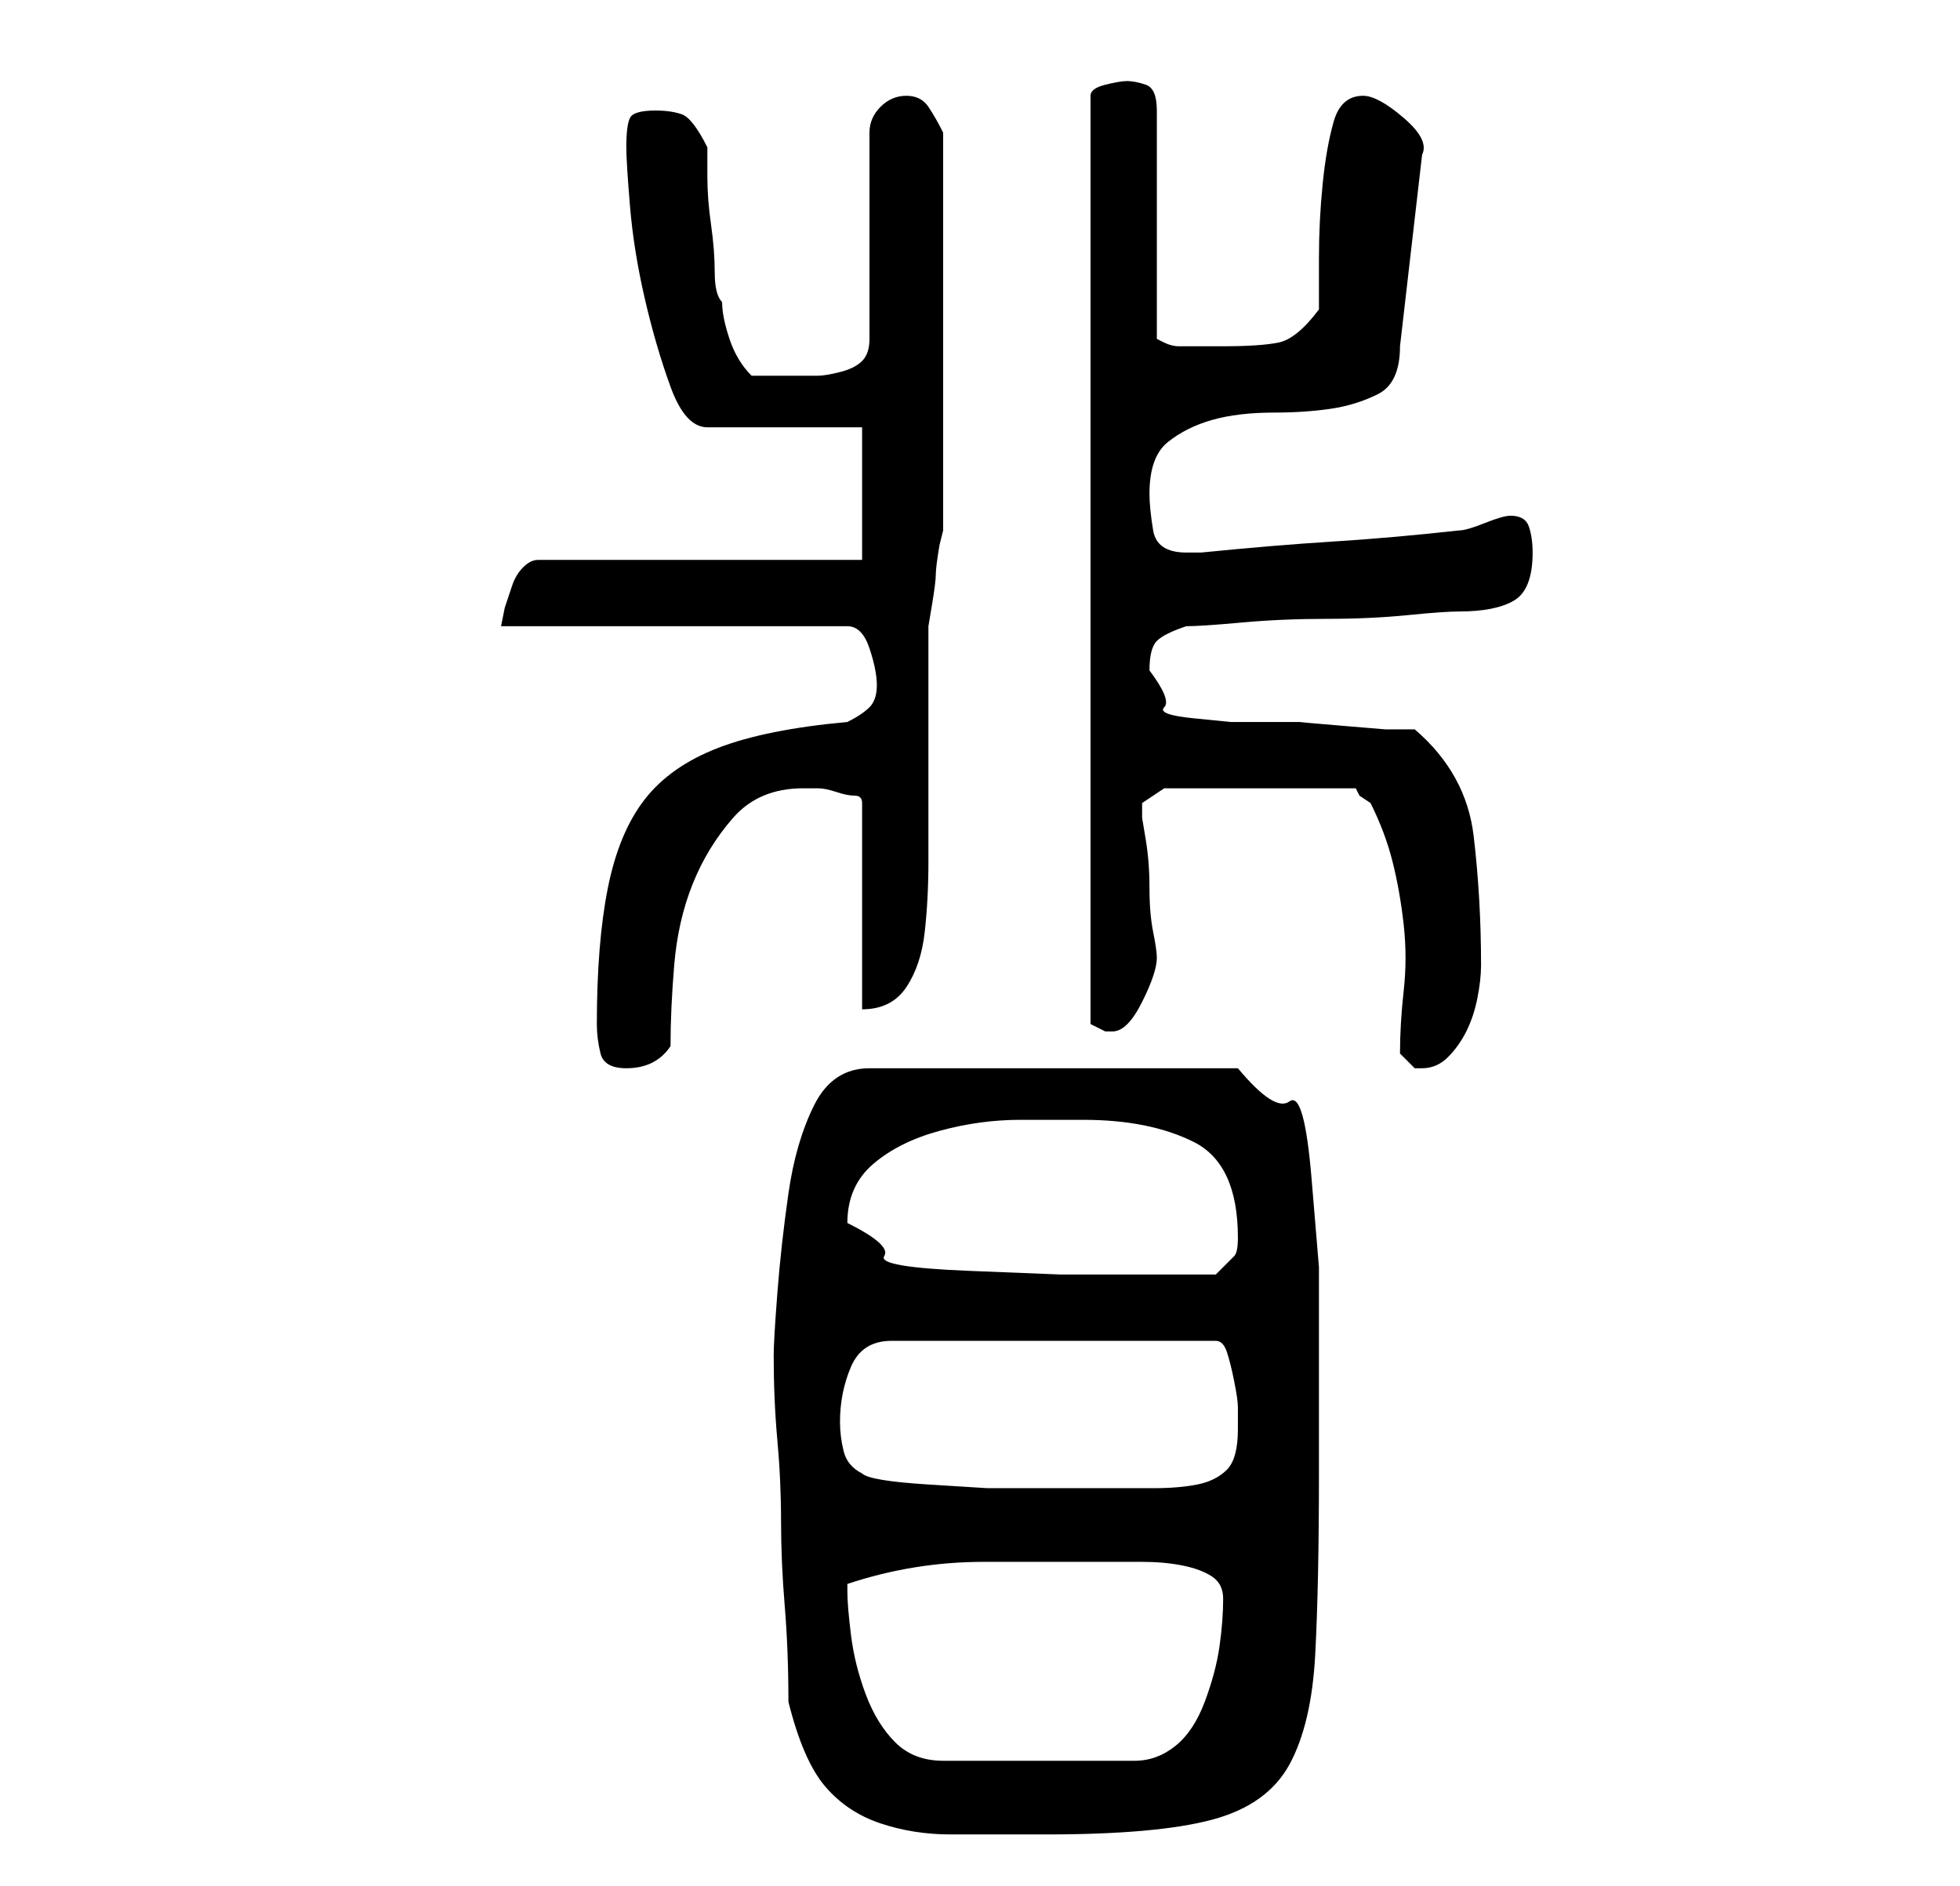 <?xml version="1.0" standalone="no"?>
<!DOCTYPE svg PUBLIC "-//W3C//DTD SVG 1.1//EN" "http://www.w3.org/Graphics/SVG/1.1/DTD/svg11.dtd" >
<svg xmlns="http://www.w3.org/2000/svg" xmlns:xlink="http://www.w3.org/1999/xlink" version="1.1" viewBox="-10 0 266 256">
   <path fill="currentColor"
d="M97 231q2 8 5 11.5t7.5 5t9.5 1.5h13q15 0 22.5 -2t10.5 -7.5t3.5 -15t0.5 -24.5v-19v-9t-1 -12t-3 -10.5t-7 -4.5h-50q-5 0 -7.5 5t-3.5 12t-1.5 13.5t-0.5 8.5q0 6 0.5 11.5t0.5 11t0.5 11.5t0.5 13zM105 216v-1q9 -3 18.5 -3h18.5h3q3 0 5.5 0.5t4 1.5t1.5 3
q0 3 -0.5 6.5t-2 7.5t-4 6t-5.5 2h-26q-4 0 -6.5 -2.5t-4 -6.5t-2 -8t-0.5 -6zM107 200q-2 -1 -2.5 -3t-0.5 -4q0 -4 1.5 -7.5t5.5 -3.5h44q1 0 1.5 1.5t1 4t0.5 3.5v3q0 4 -1.5 5.5t-4 2t-6 0.5h-6.5h-8h-8t-8 -0.5t-9 -1.5zM105 166q0 -5 3.5 -8t9 -4.5t11 -1.5h8.5
q9 0 15 3t6 13q0 2 -0.5 2.5l-2.5 2.5h-12h-9t-12.5 -0.5t-11.5 -2t-5 -4.5zM71 139q0 2 0.5 4t3.5 2q4 0 6 -3q0 -5 0.5 -11t2.5 -11t5.5 -9t9.5 -4h2q1 0 2.5 0.5t2.5 0.5t1 1v28q4 0 6 -3t2.5 -7.5t0.5 -9.5v-6v-5v-8v-9v-4t0.5 -3t0.5 -4t0.5 -4l0.5 -2v-4v-7.5v-8.5v-7
v-5v-8.5v-8.5v-5q-1 -2 -2 -3.5t-3 -1.5t-3.5 1.5t-1.5 3.5v28q0 2 -1 3t-3 1.5t-3 0.5h-3h-3h-3q-2 -2 -3 -5t-1 -5q-1 -1 -1 -4t-0.5 -6.5t-0.5 -6.5v-4q-2 -4 -3.5 -4.5t-3.5 -0.5q-3 0 -3.5 1t-0.5 4q0 2 0.5 8t2 12.5t3.5 12t5 5.5h21v18h-44q-1 0 -2 1t-1.5 2.5l-1 3
t-0.5 2.5h47q2 0 3 3t1 5t-1 3t-3 2q-11 1 -17.5 3.5t-10 7t-5 12t-1.5 18.5zM180 143l2 2h1q2 0 3.5 -1.5t2.5 -3.5t1.5 -4.5t0.5 -4.5q0 -9 -1 -17.5t-8 -14.5h-4t-6 -0.5t-5.5 -0.5h-3.5h-6t-5 -0.5t-4 -1.5t-2 -5q0 -3 1 -4t4 -2q2 0 7.5 -0.5t11.5 -0.5t11 -0.5t7 -0.5
q5 0 7.5 -1.5t2.5 -6.5q0 -2 -0.5 -3.5t-2.5 -1.5q-1 0 -3.5 1t-3.5 1q-9 1 -17 1.5t-18 1.5h-2q-4 0 -4.5 -3t-0.5 -5q0 -5 2.5 -7t6 -3t8.5 -1q4 0 7.5 -0.5t6.5 -2t3 -6.5l3 -26q1 -2 -2.5 -5t-5.5 -3q-3 0 -4 3.5t-1.5 8.5t-0.5 10v7q-3 4 -5.5 4.5t-7.5 0.5h-3h-3
q-1 0 -2 -0.5l-1 -0.5v-31q0 -3 -1.5 -3.5t-2.5 -0.5t-3 0.5t-2 1.5v126l1 0.5l1 0.5h0.5h0.5q1 0 2 -1t2 -3t1.5 -3.5t0.5 -2.5t-0.5 -3.5t-0.5 -6t-0.5 -6.5l-0.5 -3v-1v-1l1.5 -1l1.5 -1h26l0.5 1t1.5 1q2 4 3 8t1.5 8.5t0 9t-0.5 8.5z" />
</svg>
